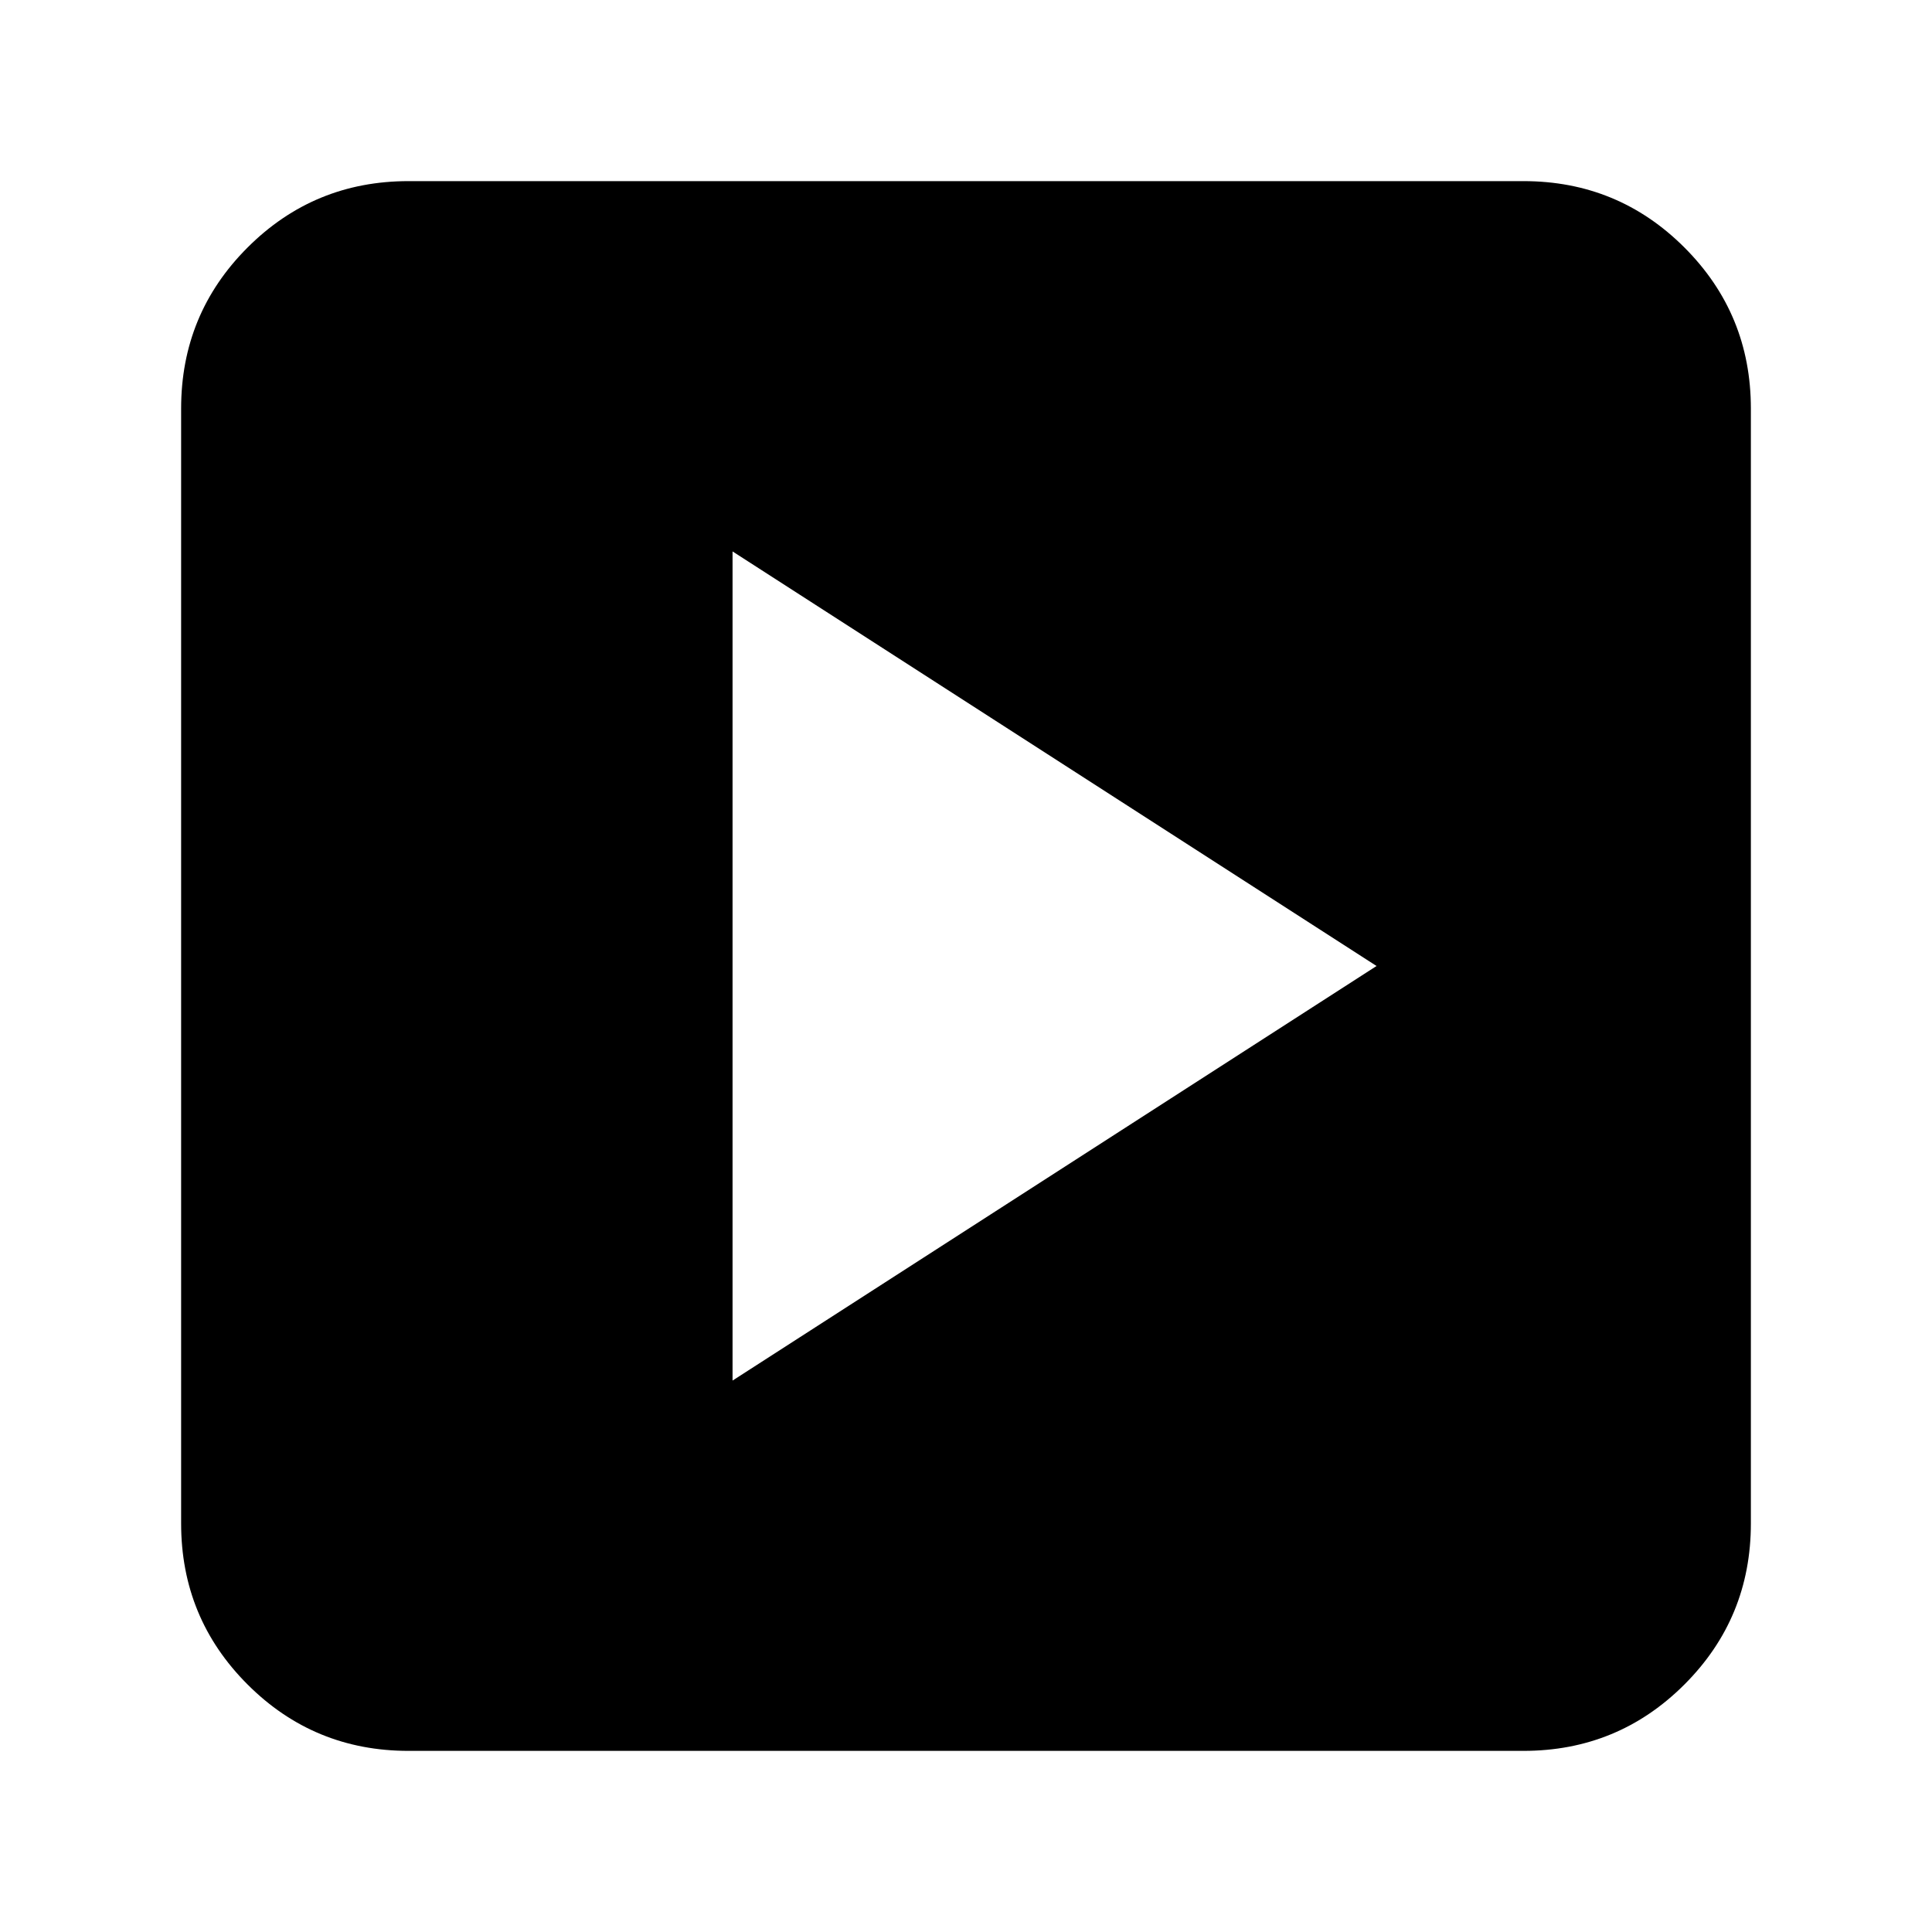 <svg xmlns="http://www.w3.org/2000/svg" height="24" width="24"><path d="m9.1 17.15 8-5.15-8-5.15Zm-4.025 4.6q-1.175 0-2-.825t-.825-2V5.075q0-1.175.825-2t2-.825h13.85q1.175 0 2 .825t.825 2v13.85q0 1.175-.825 2t-2 .825Z"/></svg>